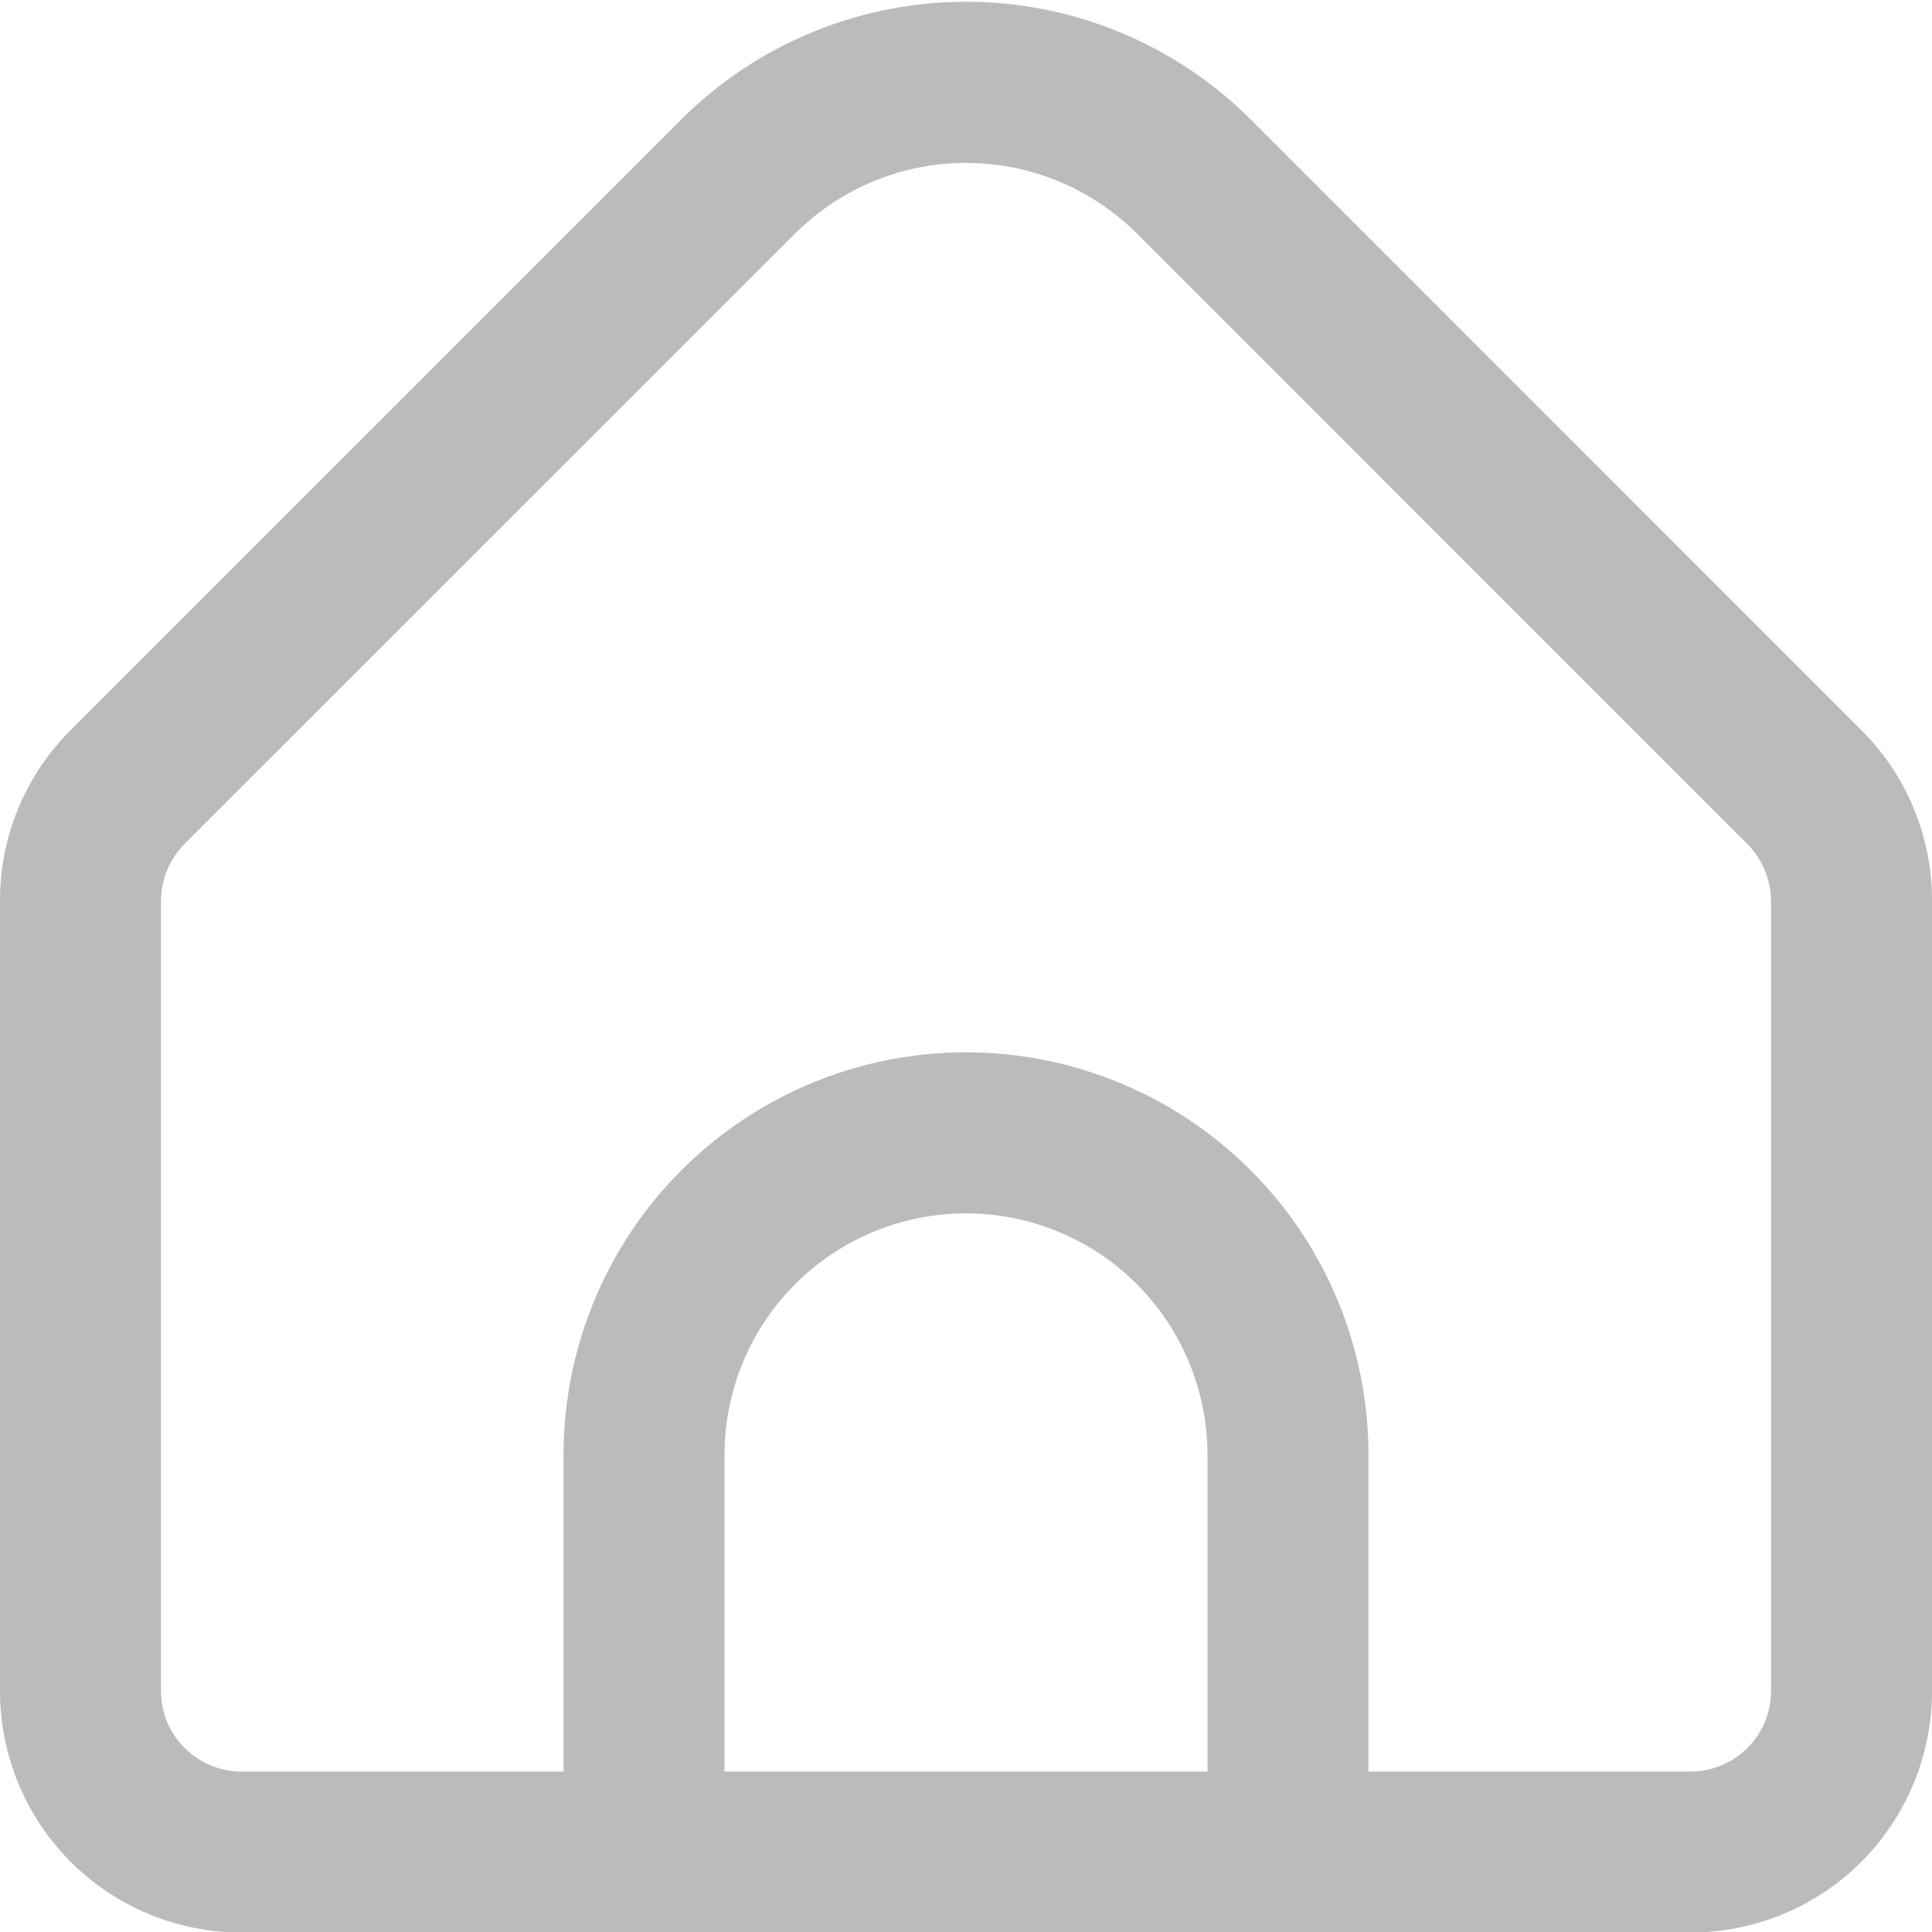 <svg _ngcontent-ng-c1310668914="" width="22" height="22" viewBox="0 0 22 22" fill="none" xmlns="http://www.w3.org/2000/svg"><g _ngcontent-ng-c1310668914="" clip-path="url(#clip0_1139_9707)"><path _ngcontent-ng-c1310668914="" d="M21.194 8.313L14.241 1.359C13.381 0.501 12.215 0.02 11 0.02C9.785 0.02 8.619 0.501 7.759 1.359L0.806 8.313C0.549 8.568 0.346 8.871 0.208 9.205C0.07 9.538 -0.001 9.896 1.10729e-05 10.257V19.256C1.10729e-05 19.986 0.29 20.685 0.805 21.201C1.321 21.717 2.021 22.006 2.75 22.006H19.25C19.979 22.006 20.679 21.717 21.195 21.201C21.71 20.685 22 19.986 22 19.256V10.257C22.001 9.896 21.93 9.538 21.792 9.205C21.654 8.871 21.451 8.568 21.194 8.313ZM13.75 20.173H8.25V16.567C8.25 15.838 8.54 15.138 9.055 14.622C9.571 14.107 10.271 13.817 11 13.817C11.729 13.817 12.429 14.107 12.945 14.622C13.46 15.138 13.75 15.838 13.75 16.567V20.173ZM20.167 19.256C20.167 19.5 20.07 19.733 19.898 19.904C19.726 20.076 19.493 20.173 19.25 20.173H15.583V16.567C15.583 15.351 15.101 14.185 14.241 13.326C13.381 12.466 12.216 11.983 11 11.983C9.784 11.983 8.619 12.466 7.759 13.326C6.9 14.185 6.417 15.351 6.417 16.567V20.173H2.75C2.507 20.173 2.274 20.076 2.102 19.904C1.93 19.733 1.833 19.5 1.833 19.256V10.257C1.834 10.014 1.931 9.782 2.102 9.609L9.055 2.658C9.572 2.144 10.271 1.855 11 1.855C11.729 1.855 12.428 2.144 12.945 2.658L19.898 9.612C20.069 9.784 20.165 10.015 20.167 10.257V19.256Z" fill="#B9BBBD"></path></g><defs _ngcontent-ng-c1310668914=""><clipPath _ngcontent-ng-c1310668914="" id="clip0_1139_9707"><rect _ngcontent-ng-c1310668914="" width="22" height="22" fill="white"></rect></clipPath></defs></svg>
